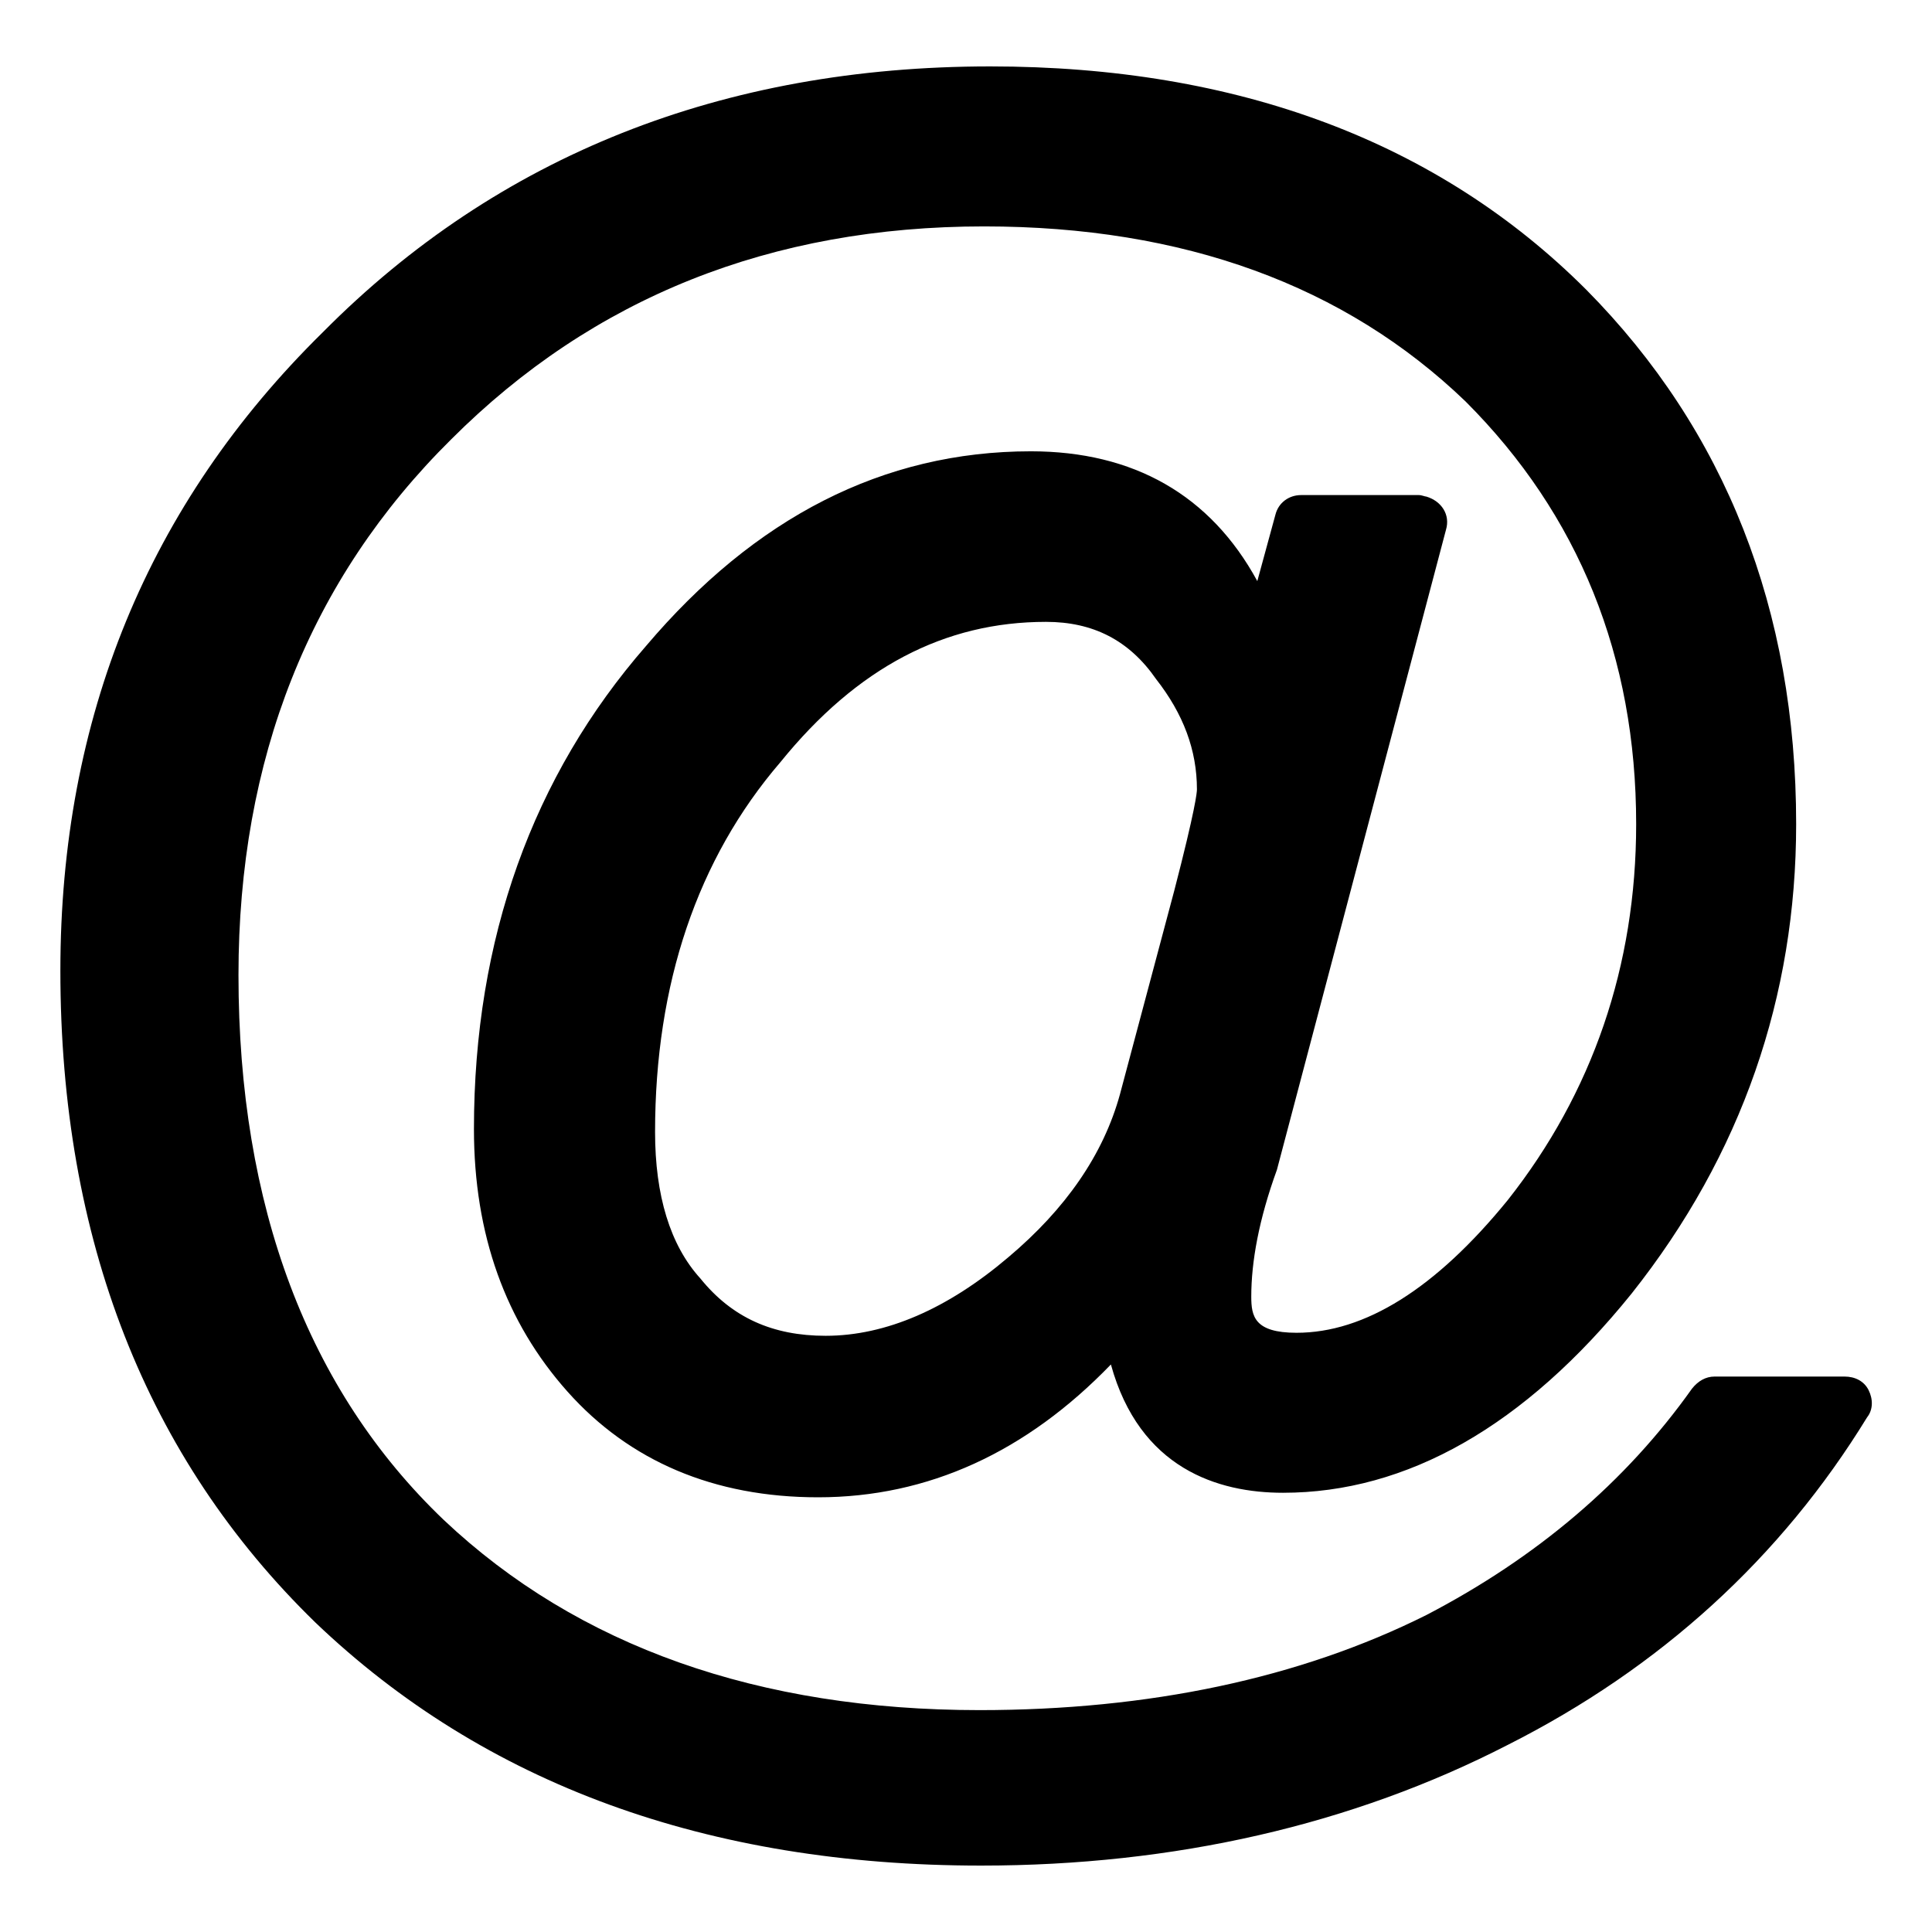 <?xml version="1.0" encoding="utf-8"?>
<!-- Generator: Adobe Illustrator 21.0.0, SVG Export Plug-In . SVG Version: 6.00 Build 0)  -->
<svg version="1.1" id="图层_1" xmlns="http://www.w3.org/2000/svg" xmlns:xlink="http://www.w3.org/1999/xlink" x="0px" y="0px"
	 viewBox="0 0 128 128" style="enable-background:new 0 0 128 128;" xml:space="preserve">
<path d="M79.3,52.3c0,0.2-0.1,1.3-1.5,6.7l-3.6,13.5c-1.1,4-3.6,7.6-7.4,10.8c-4,3.4-8.1,5.2-12.1,5.2c-3.5,0-6.2-1.2-8.3-3.8
	c-2-2.2-3-5.5-3-9.7c0-9.8,2.8-18.1,8.3-24.5l0,0c5.1-6.3,10.9-9.3,17.6-9.3c3.1,0,5.5,1.2,7.3,3.8C78.4,47.3,79.3,49.7,79.3,52.3
	 M123.8,92.1c-0.3-0.6-0.9-0.9-1.6-0.9h-8.6c-0.6,0-1.1,0.3-1.5,0.8c-4.4,6.2-10.3,11.2-17.6,15c-8.4,4.2-18.4,6.3-29.6,6.3
	c-14.6,0-26.6-4.2-35.5-12.6c-9-8.6-13.6-20.8-13.6-36.1c0-14.3,4.7-26.2,14.1-35.5C39.3,19.7,51.1,15,65.2,15
	c13.2,0,23.9,3.9,31.9,11.6c7.5,7.5,11.3,16.9,11.3,28c0,9.4-2.9,17.8-8.5,24.9c-4.8,5.9-9.5,8.8-14,8.8c-2.8,0-3-1.1-3-2.4
	c0-2.3,0.5-5.1,1.7-8.4l11.2-42.4c0.3-1-0.3-1.9-1.3-2.2c-0.1,0-0.3-0.1-0.5-0.1h-7.8c-0.8,0-1.5,0.5-1.7,1.3l-1.2,4.4
	c-3.1-5.7-8.2-8.6-15-8.6c-9.8,0-18.3,4.4-25.5,12.9c-7.5,8.6-11.4,19.4-11.4,32c0,7,2.1,12.8,6.2,17.4c4.1,4.6,9.7,7,16.6,7
	c7.3,0,13.8-3,19.4-8.8c1.9,6.9,7.1,8.5,11.4,8.5c8.2,0,16-4.4,23.1-13.2C115.4,76.5,119,66,119,54.6c0-14.2-4.7-26.1-13.9-35.4
	C95.3,9.4,82,4.4,65.6,4.4C47.9,4.4,33,10.3,21.4,22C9.8,33.4,4,47.6,4,64.3c0,17.8,5.7,32.3,16.9,43.2c11.2,10.7,26,16.1,44.1,16.1
	c12.8,0,24.6-2.7,34.9-8c10.1-5.1,18.1-12.4,23.8-21.7C124.1,93.4,124.1,92.7,123.8,92.1"/>
</svg>

